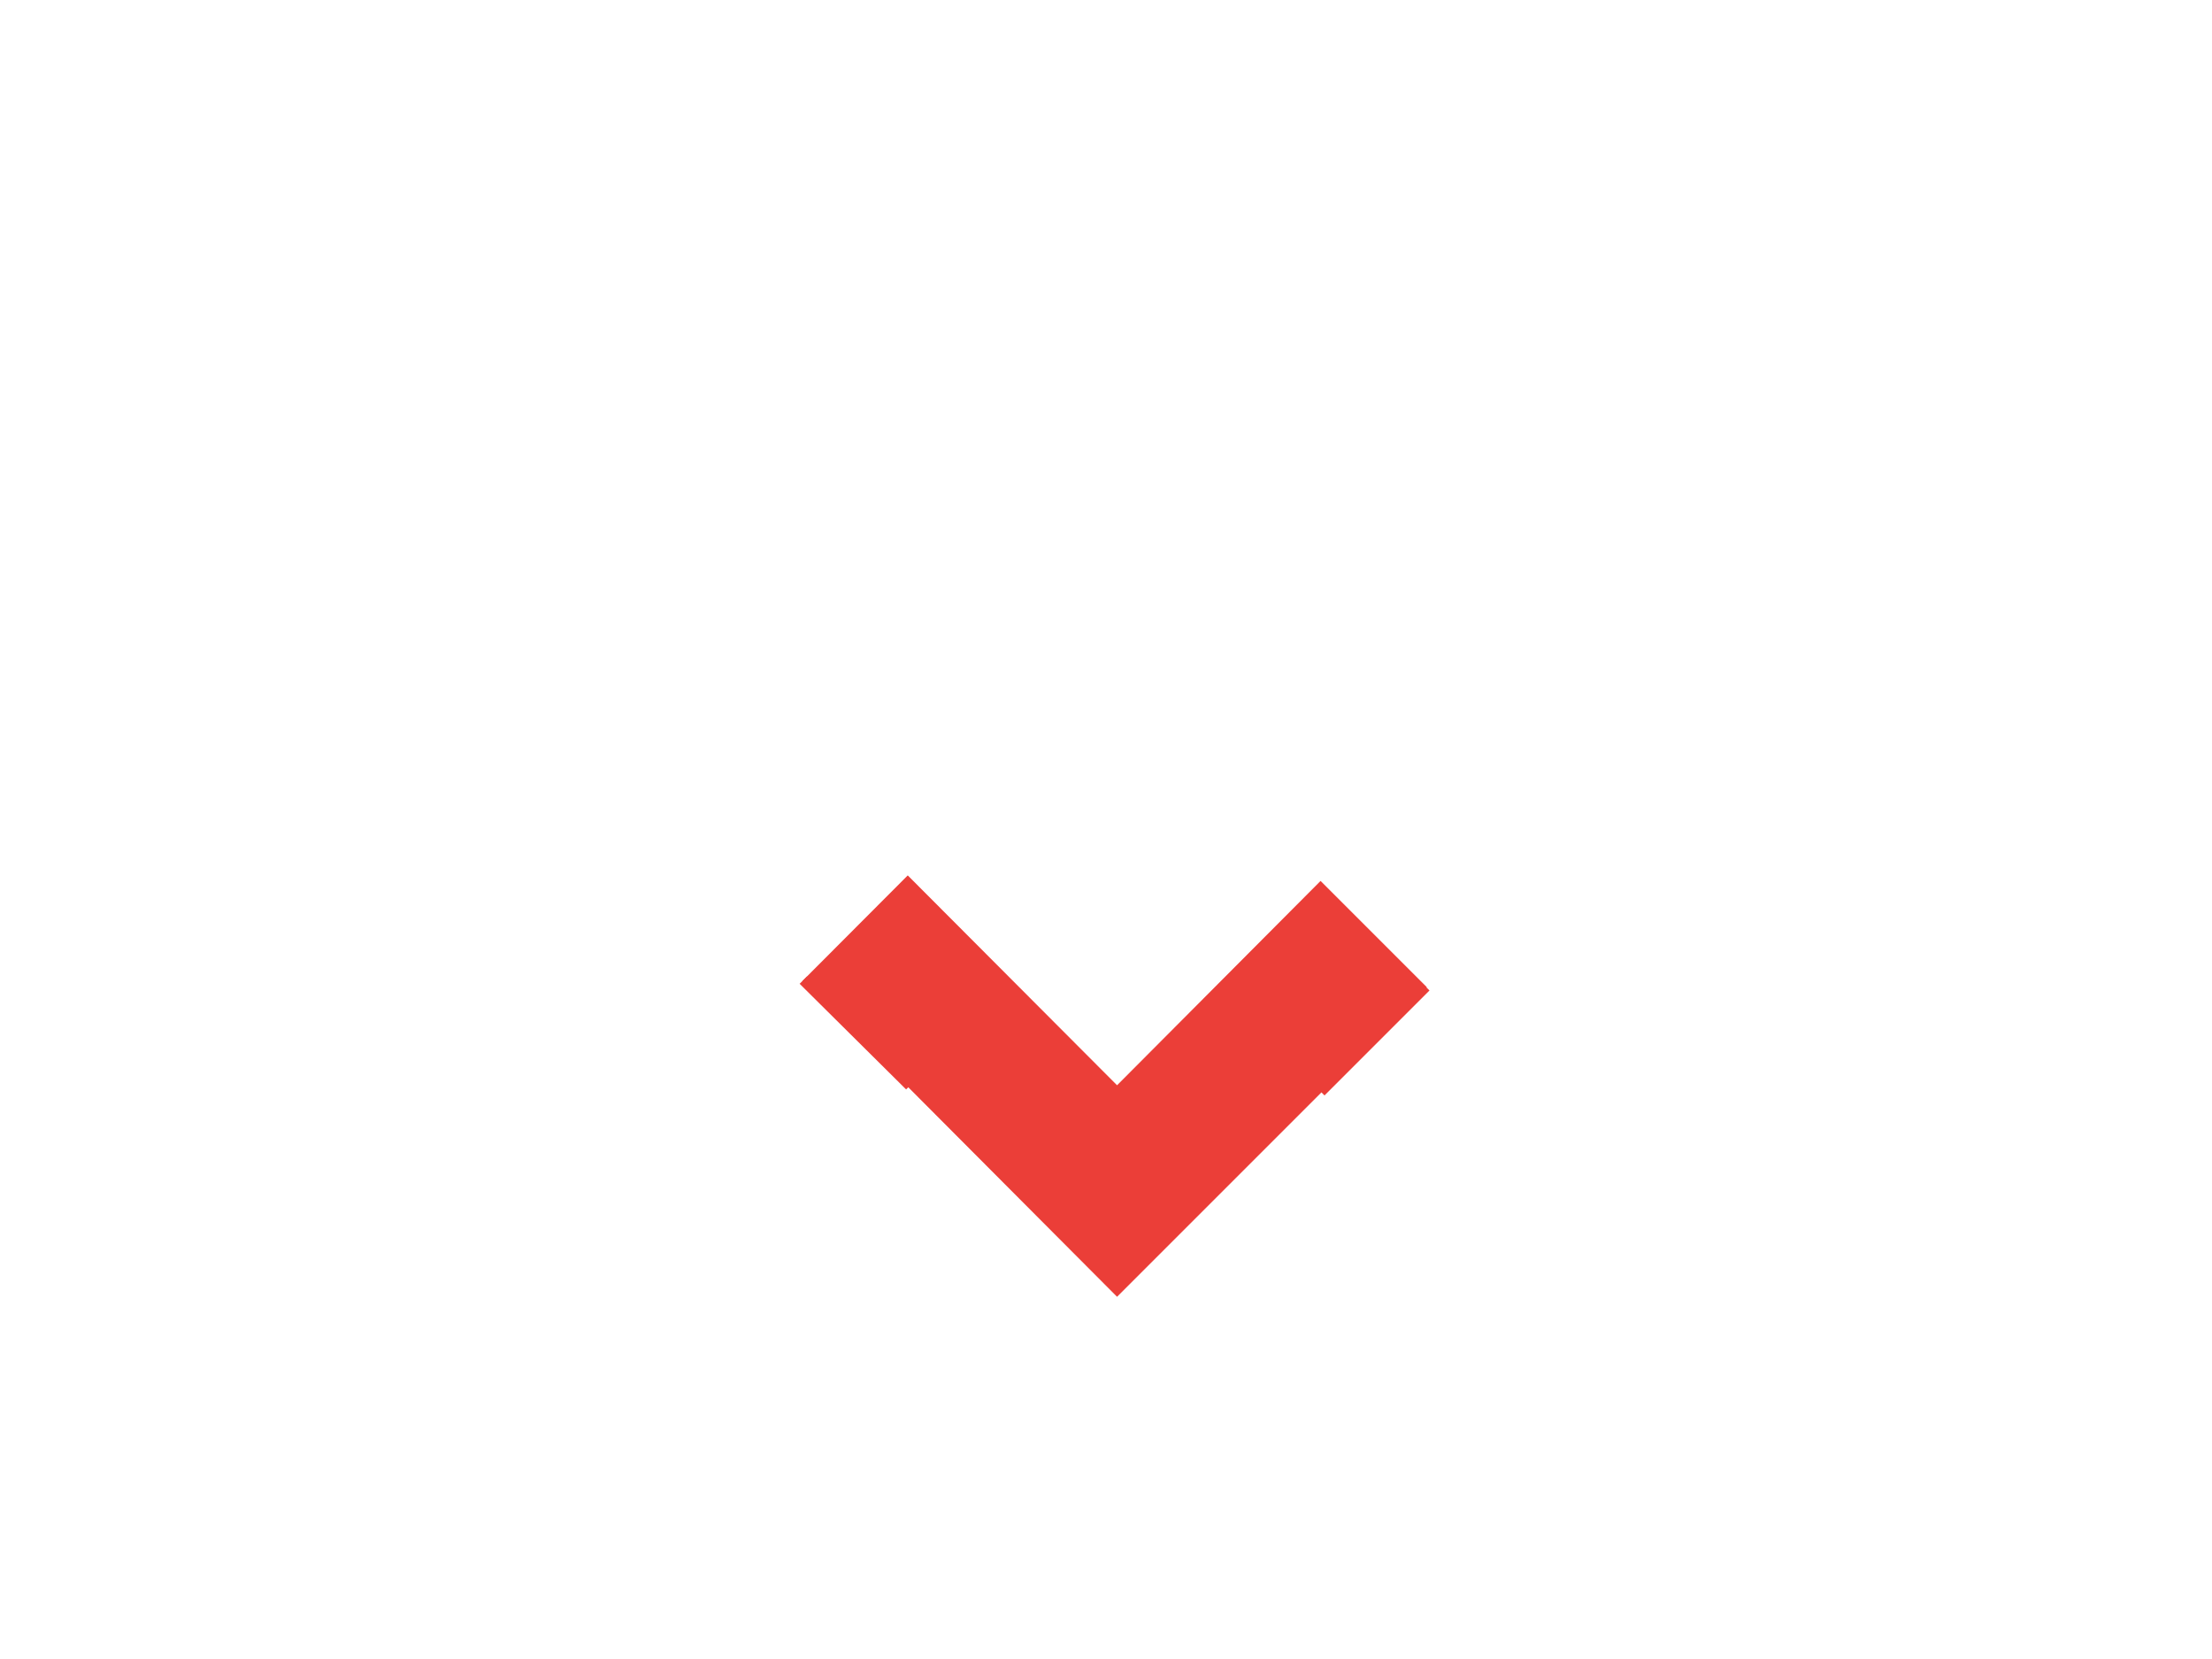 <?xml version="1.0" encoding="utf-8"?>
<!-- Generator: Adobe Illustrator 24.3.0, SVG Export Plug-In . SVG Version: 6.00 Build 0)  -->
<svg version="1.1" id="Layer_1" xmlns="http://www.w3.org/2000/svg" xmlns:xlink="http://www.w3.org/1999/xlink" x="0px" y="0px"
	 viewBox="0 0 800 600" style="enable-background:new 0 0 800 600;" xml:space="preserve">
<style type="text/css">
	.st0{fill:#EB3E38;}
	.st1{display:none;}
	.st2{display:inline;}
	.st3{fill:#0DE5FA;}
	.st4{display:none;fill:#EB3E38;}
</style>
<g>
	
		<rect x="469.9" y="374" transform="matrix(0.707 -0.707 0.707 0.707 -120.225 461.369)" class="st0" width="53.7" height="3.7"/>
	<polygon class="st0" points="289.2,355.8 291.9,353.1 330.4,391.4 327.7,394 	"/>
	<polygon class="st0" points="404,392.5 328.3,316.6 290.2,354.8 404,469 516,357 477.6,318.6 	"/>
</g>
<g id="XMLID_1_" class="st1">
	<g class="st2">
		<path class="st3" d="M662,211L404,469L145,209L255,99l149,148l147-146L662,211z M404,392.5L585,211l-34-34L404,323.4L255,175
			l-34,34L404,392.5z"/>
	</g>
	<g class="st2">
	</g>
</g>
<polygon class="st4" points="328.5,393.2 257,465 146,355 329.3,172.8 404,247 478,173.5 661,357 550,467 478,395 516,357 550,391 
	584,357 477.4,250.3 404,323.4 329.1,248.8 222,356 255,389 290.2,354.8 "/>
</svg>
